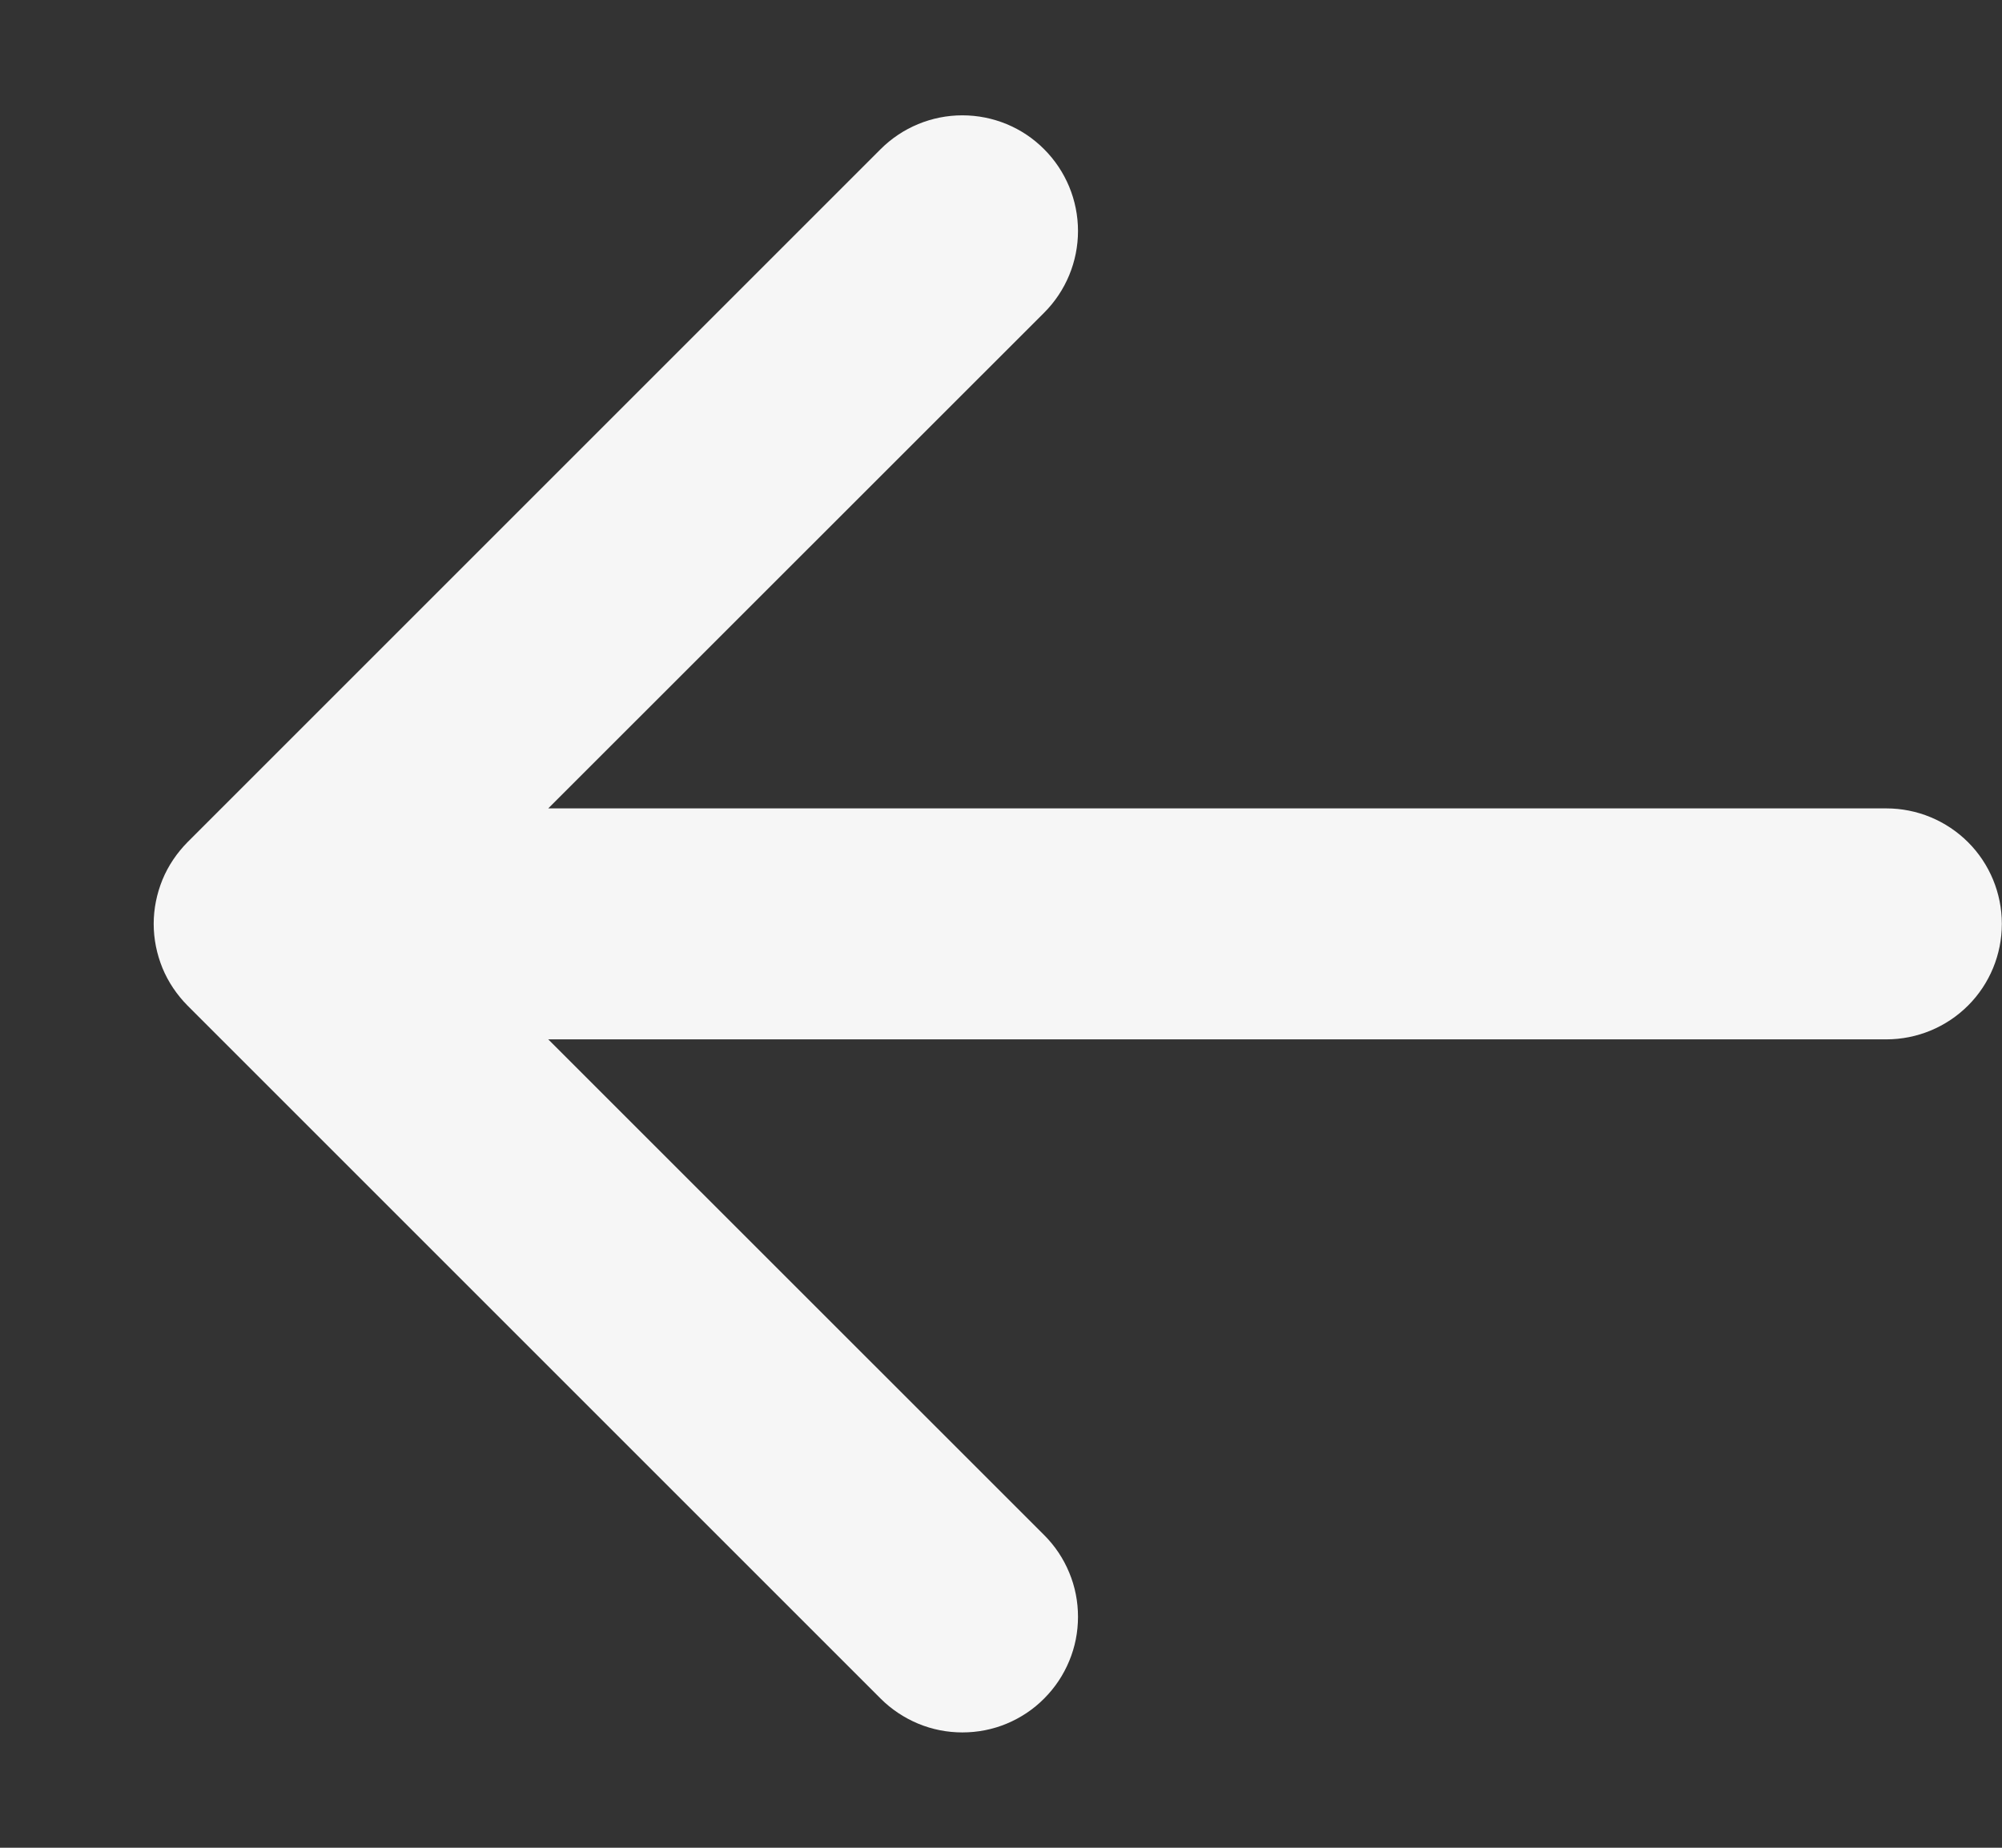 <svg width="13" height="12" viewBox="0 0 13 12" fill="none" xmlns="http://www.w3.org/2000/svg">
<rect x="0" y="0" width="13" height="12" fill="#333333" stroke="none"/>
<path fill-rule="evenodd" clip-rule="evenodd" d="M12.999 6C12.999 6.199 12.92 6.39 12.78 6.53C12.639 6.671 12.448 6.75 12.249 6.75H3.56L6.78 9.969C6.85 10.039 6.905 10.121 6.943 10.213C6.981 10.304 7 10.401 7 10.5C7 10.599 6.981 10.696 6.943 10.787C6.905 10.879 6.85 10.961 6.78 11.031C6.711 11.101 6.628 11.156 6.537 11.194C6.446 11.232 6.348 11.251 6.249 11.251C6.151 11.251 6.053 11.232 5.962 11.194C5.871 11.156 5.788 11.101 5.718 11.031L1.218 6.531C1.149 6.461 1.093 6.379 1.055 6.287C1.018 6.196 0.998 6.099 0.998 6C0.998 5.901 1.018 5.804 1.055 5.713C1.093 5.621 1.149 5.539 1.218 5.469L5.718 0.969C5.859 0.828 6.05 0.749 6.249 0.749C6.449 0.749 6.64 0.828 6.78 0.969C6.921 1.11 7 1.301 7 1.5C7 1.699 6.921 1.89 6.78 2.031L3.56 5.25H12.249C12.448 5.25 12.639 5.329 12.78 5.47C12.92 5.61 12.999 5.801 12.999 6Z" fill="#F6F6F6"/>
</svg>
